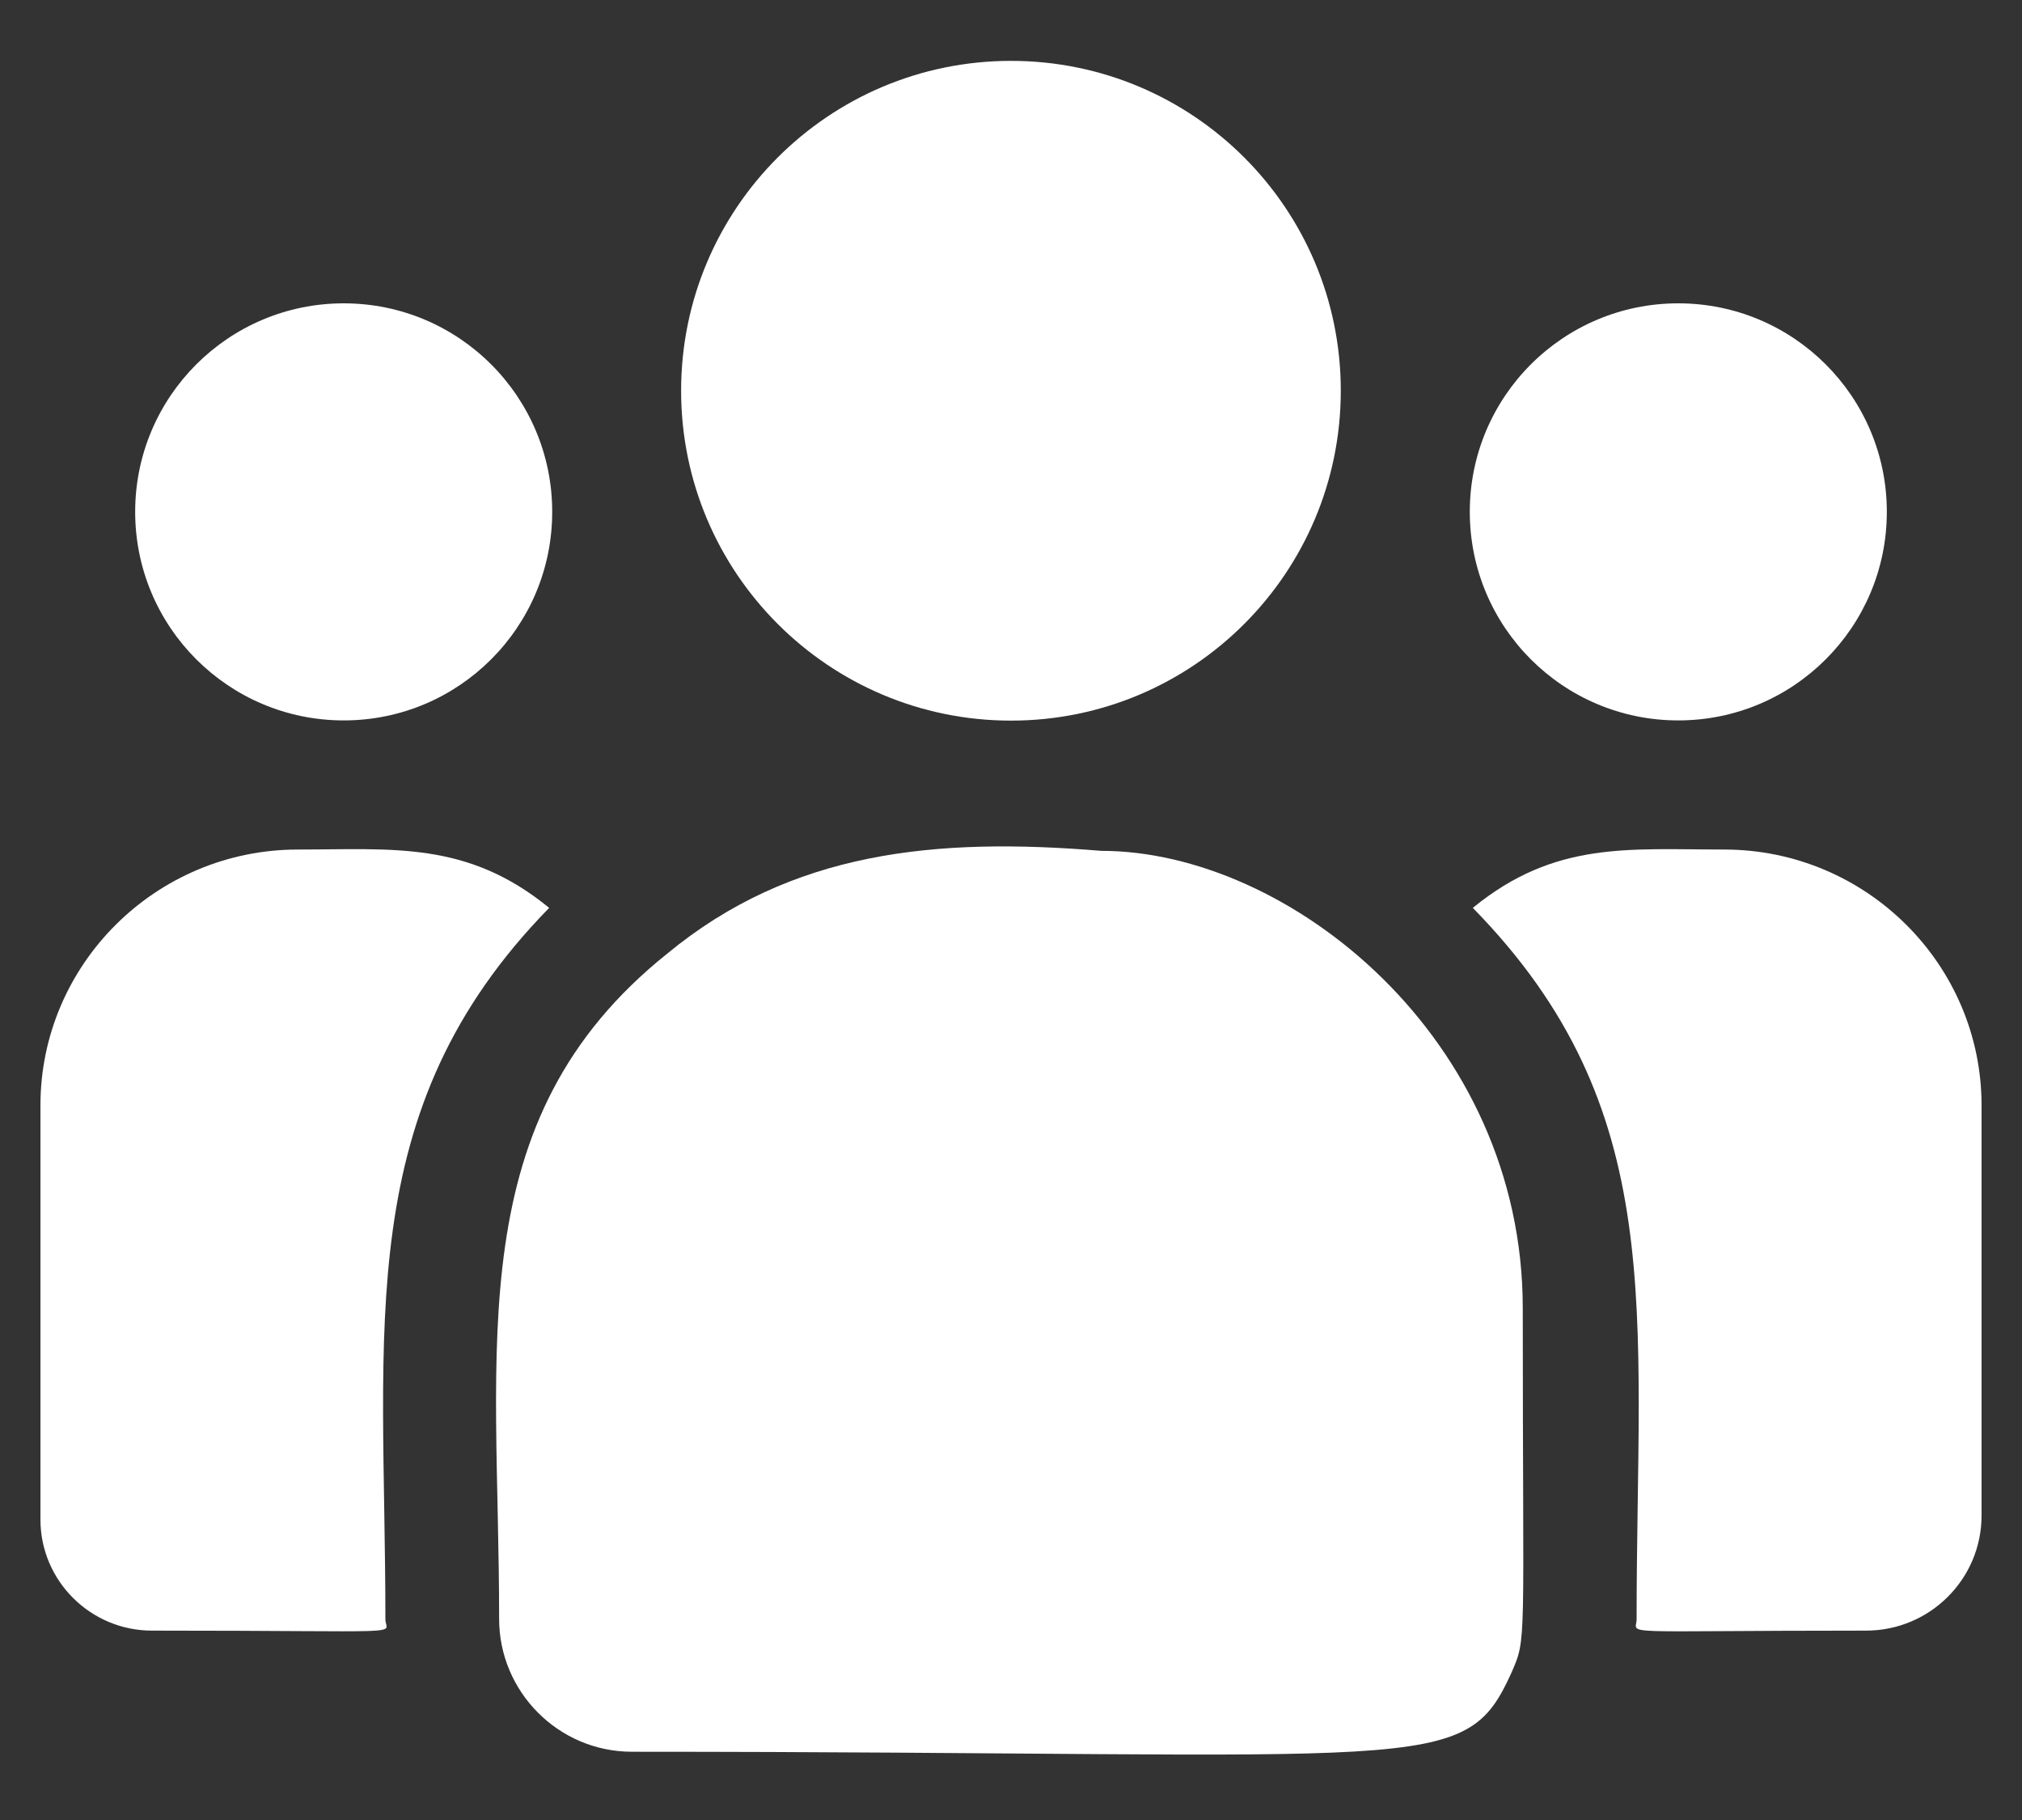 <svg width="20" height="18" viewBox="0 0 20 18" fill="none" xmlns="http://www.w3.org/2000/svg">
<rect x="0" y="0" width="20" height="18" fill="#333333" stroke="none"/>
<path d="M10 7.127C11.802 7.127 13.262 5.666 13.262 3.864C13.262 2.062 11.802 0.602 10 0.602C8.198 0.602 6.737 2.062 6.737 3.864C6.737 5.666 8.198 7.127 10 7.127Z" fill="white"/>
<path d="M16.6 7.125C17.739 7.125 18.663 6.202 18.663 5.062C18.663 3.923 17.739 3 16.6 3C15.461 3 14.538 3.923 14.538 5.062C14.538 6.202 15.461 7.125 16.6 7.125Z" fill="white"/>
<path d="M3.4 7.125C4.539 7.125 5.462 6.202 5.462 5.062C5.462 3.923 4.539 3 3.4 3C2.261 3 1.337 3.923 1.337 5.062C1.337 6.202 2.261 7.125 3.4 7.125Z" fill="white"/>
<path d="M5.432 8.979C4.62 8.314 3.885 8.402 2.946 8.402C1.542 8.402 0.4 9.538 0.4 10.933V15.028C0.4 15.634 0.895 16.127 1.503 16.127C4.129 16.127 3.812 16.175 3.812 16.014C3.812 13.112 3.469 10.984 5.432 8.979Z" fill="white"/>
<path d="M10.893 8.415C9.253 8.279 7.828 8.417 6.599 9.432C4.541 11.079 4.937 13.298 4.937 16.012C4.937 16.73 5.522 17.325 6.251 17.325C14.166 17.325 14.481 17.581 14.951 16.541C15.104 16.19 15.062 16.301 15.062 12.939C15.062 10.268 12.75 8.415 10.893 8.415Z" fill="white"/>
<path d="M17.054 8.402C16.11 8.402 15.379 8.315 14.568 8.979C16.517 10.969 16.188 12.952 16.188 16.014C16.188 16.176 15.925 16.127 18.458 16.127C19.088 16.127 19.6 15.617 19.6 14.989V10.933C19.6 9.538 18.458 8.402 17.054 8.402Z" fill="white"/>
</svg>
